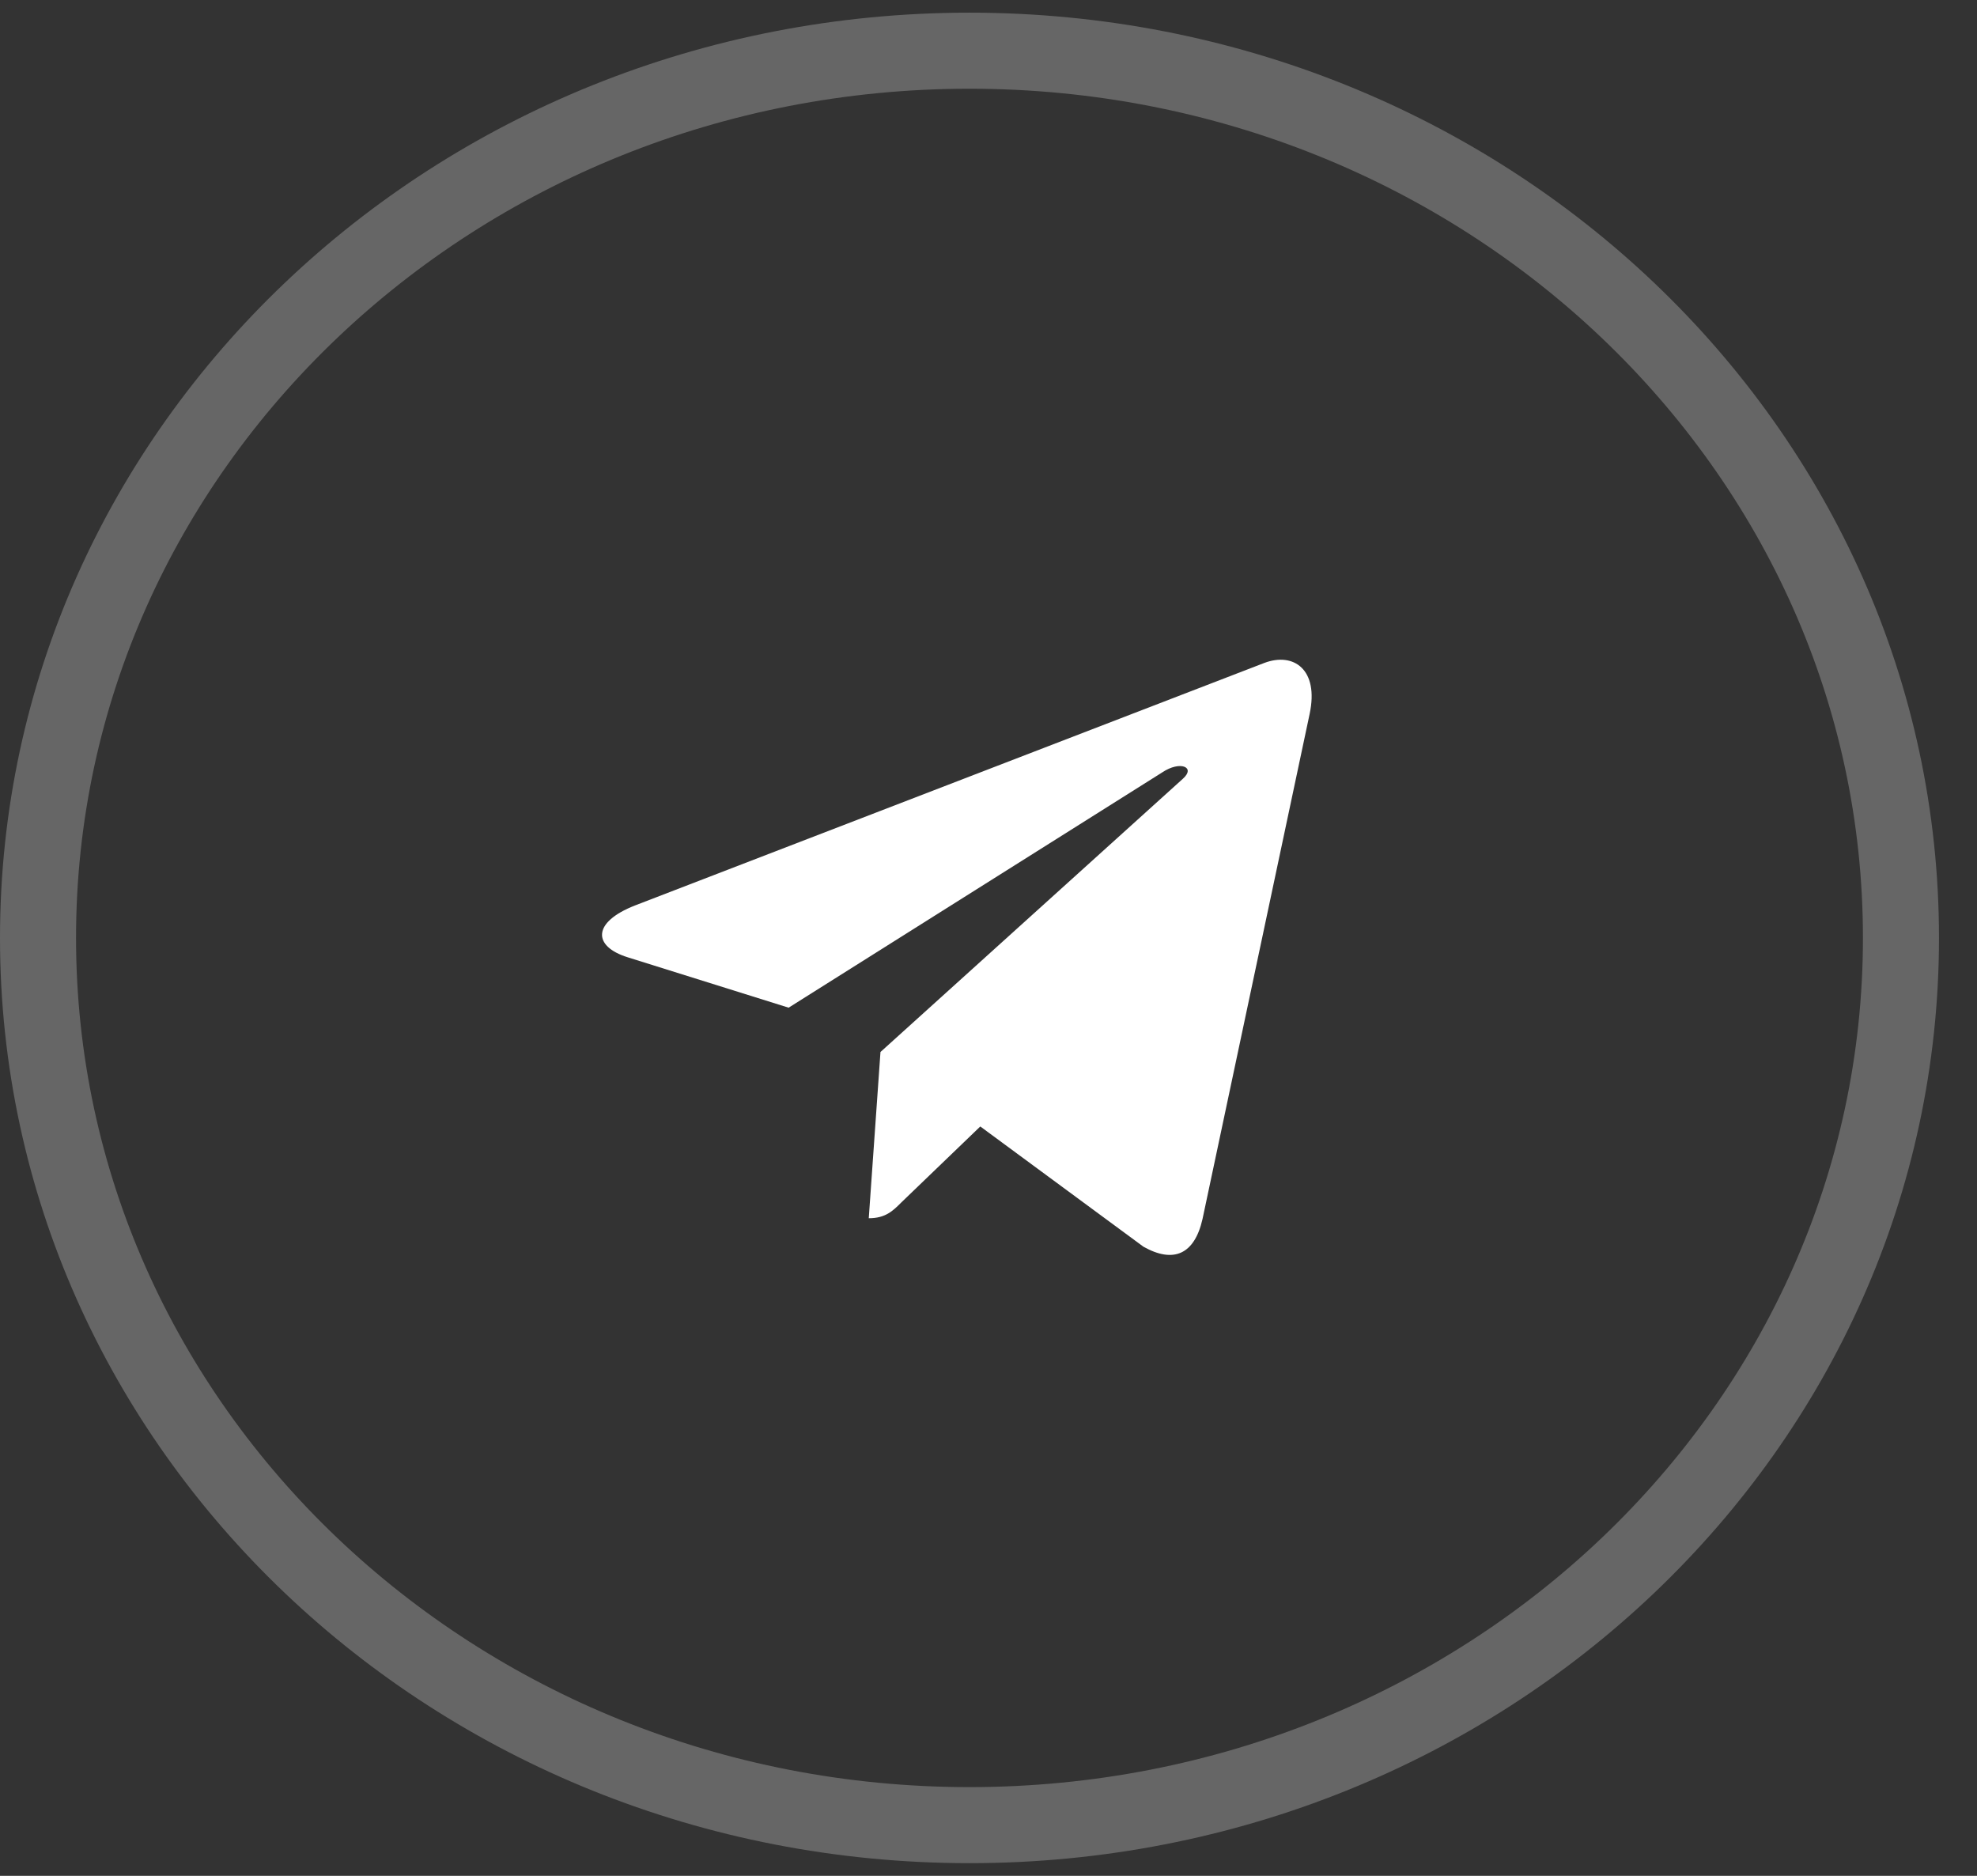 <svg width="39" height="37" viewBox="0 0 39 37" fill="none" xmlns="http://www.w3.org/2000/svg">
<rect x="0" y="0" width="39" height="37" fill="#333333" stroke="none"/>
<path opacity="0.25" fill-rule="evenodd" clip-rule="evenodd" d="M19.125 36C29.273 36 37.5 28.165 37.5 18.5C37.5 8.835 29.273 1 19.125 1C8.977 1 0.75 8.835 0.75 18.5C0.75 28.165 8.977 36 19.125 36Z" stroke="white" stroke-width="1.5"/>
<g clip-path="url(#clip0_2322_152505)">
<path d="M25.835 14.082L23.722 24.044C23.563 24.747 23.147 24.922 22.557 24.591L19.338 22.219L17.785 23.713C17.613 23.885 17.469 24.029 17.138 24.029L17.369 20.75L23.335 15.36C23.594 15.129 23.278 15.001 22.932 15.232L15.557 19.876L12.382 18.882C11.691 18.666 11.679 18.192 12.526 17.86L24.944 13.075C25.519 12.86 26.022 13.204 25.835 14.082V14.082Z" fill="white"/>
</g>
<defs>
<clipPath id="clip0_2322_152505">
<rect width="14.5" height="12" fill="white" transform="translate(11.75 13)"/>
</clipPath>
</defs>
</svg>
